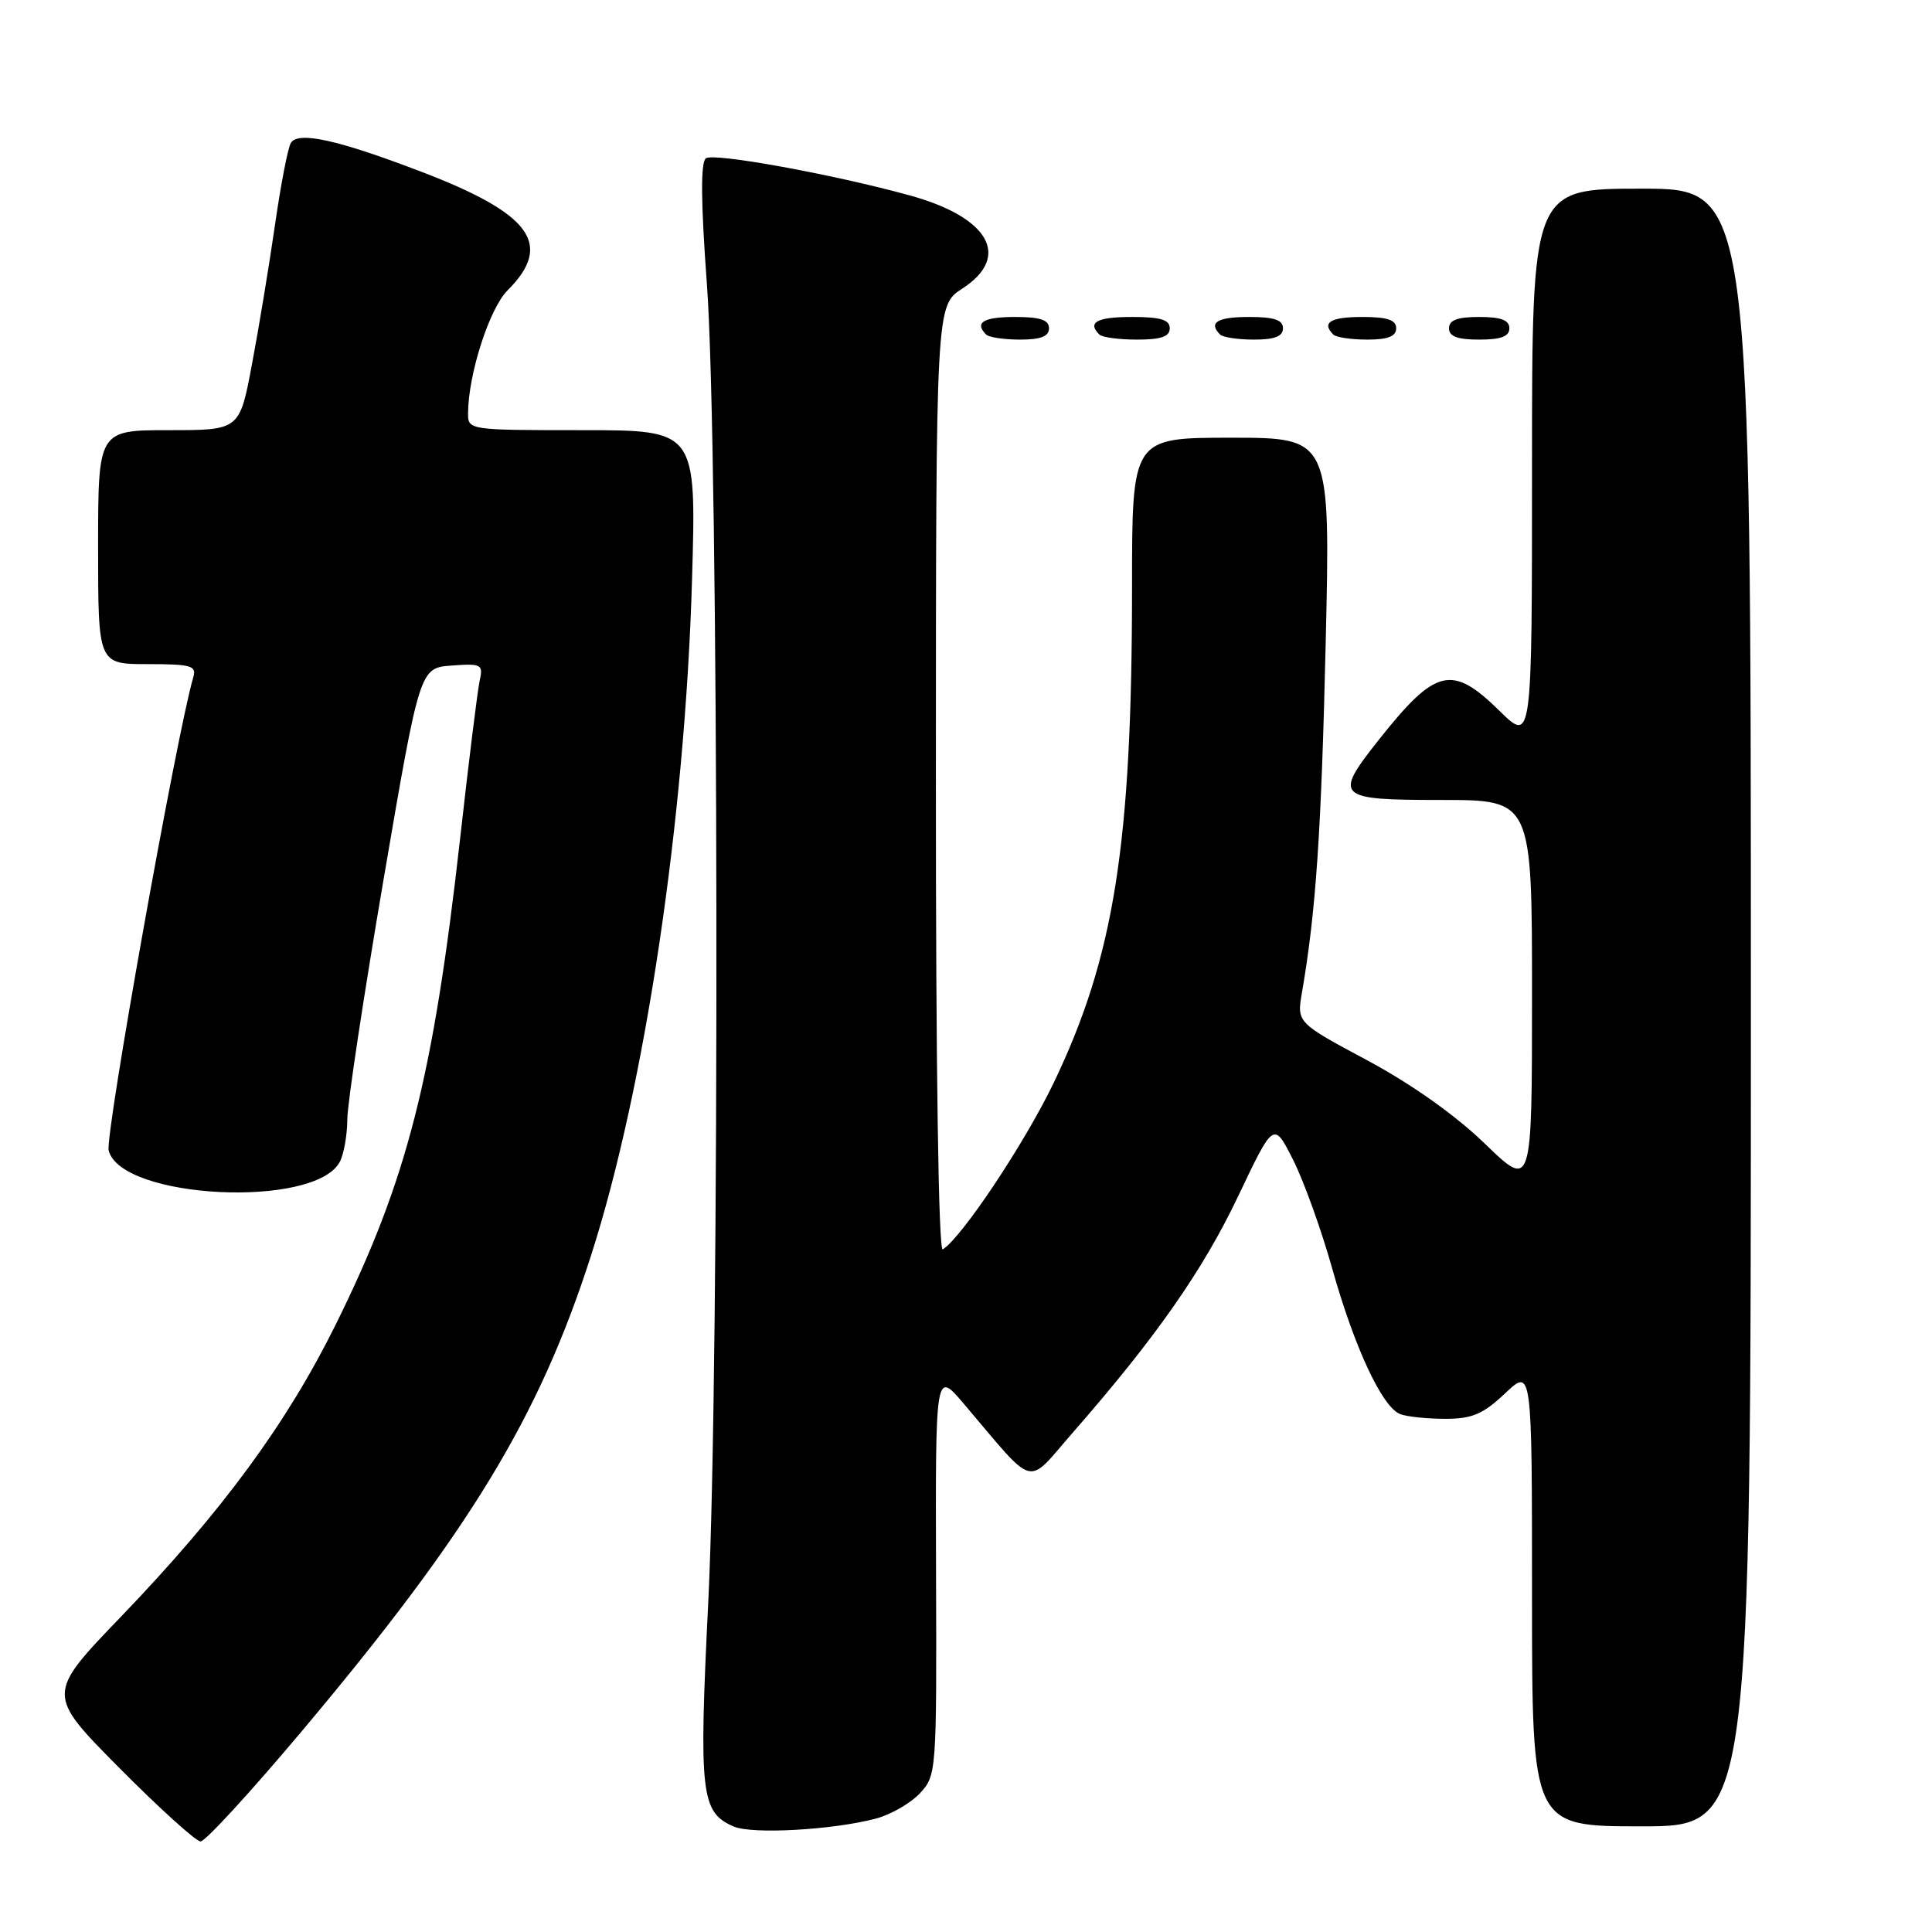 <?xml version="1.0" encoding="UTF-8" standalone="no"?>
<!DOCTYPE svg PUBLIC "-//W3C//DTD SVG 1.1//EN" "http://www.w3.org/Graphics/SVG/1.1/DTD/svg11.dtd" >
<svg xmlns="http://www.w3.org/2000/svg" xmlns:xlink="http://www.w3.org/1999/xlink" version="1.1" viewBox="0 0 256 256">
 <g >
 <path fill="currentColor"
d=" M 39.89 229.51 C 62.19 203.00 71.41 187.85 78.30 166.41 C 85.46 144.16 90.78 108.56 91.70 76.75 C 92.27 57.00 92.27 57.00 77.14 57.00 C 62.10 57.00 62.00 56.98 62.02 54.75 C 62.05 49.57 64.85 40.87 67.26 38.47 C 73.35 32.38 70.41 28.33 55.81 22.75 C 44.75 18.52 39.51 17.36 38.54 18.94 C 38.15 19.56 37.21 24.44 36.44 29.78 C 35.67 35.13 34.30 43.44 33.39 48.25 C 31.75 57.00 31.75 57.00 22.38 57.00 C 13.00 57.00 13.00 57.00 13.00 72.50 C 13.00 88.00 13.00 88.00 19.57 88.00 C 25.35 88.00 26.07 88.21 25.61 89.75 C 23.46 97.00 13.90 150.45 14.40 152.44 C 16.02 158.89 41.70 160.17 45.02 153.96 C 45.56 152.95 46.01 150.41 46.02 148.32 C 46.03 146.22 48.20 131.90 50.83 116.50 C 55.62 88.50 55.62 88.50 59.84 88.19 C 63.80 87.90 64.04 88.03 63.56 90.19 C 63.28 91.46 62.12 100.83 60.98 111.00 C 57.39 142.94 53.95 156.38 44.49 175.50 C 38.00 188.62 29.45 200.25 16.04 214.21 C 6.14 224.50 6.14 224.50 15.80 234.25 C 21.12 239.61 25.97 244.00 26.58 244.00 C 27.20 244.00 33.19 237.48 39.89 229.51 Z  M 116.07 240.97 C 118.03 240.45 120.64 238.95 121.88 237.63 C 124.09 235.27 124.12 234.90 124.03 208.41 C 123.95 181.58 123.95 181.58 127.72 186.02 C 137.41 197.42 135.87 197.01 142.13 189.85 C 153.15 177.25 159.39 168.32 164.04 158.55 C 168.77 148.60 168.77 148.60 171.33 153.66 C 172.74 156.44 175.06 162.89 176.50 168.00 C 179.47 178.58 183.15 186.46 185.54 187.38 C 186.43 187.72 189.12 188.00 191.51 188.00 C 195.07 188.00 196.50 187.39 199.43 184.63 C 203.00 181.26 203.00 181.26 203.00 211.63 C 203.00 242.00 203.00 242.00 217.50 242.00 C 232.00 242.00 232.00 242.00 232.00 133.50 C 232.00 25.00 232.00 25.00 217.50 25.00 C 203.00 25.00 203.00 25.00 203.00 61.71 C 203.00 98.42 203.00 98.42 198.71 94.21 C 192.37 87.98 190.25 88.50 182.64 98.10 C 176.68 105.64 177.06 106.00 191.00 106.00 C 203.00 106.00 203.00 106.00 203.00 131.79 C 203.00 157.59 203.00 157.59 196.75 151.54 C 192.83 147.75 187.02 143.64 181.17 140.50 C 171.83 135.50 171.83 135.50 172.52 131.50 C 174.37 120.74 175.08 110.27 175.66 85.25 C 176.29 58.00 176.29 58.00 163.14 58.00 C 150.00 58.00 150.00 58.00 150.00 77.75 C 150.00 111.91 147.65 126.75 139.61 143.50 C 135.77 151.49 127.44 163.99 124.92 165.55 C 124.36 165.89 124.00 141.51 124.01 103.31 C 124.02 40.50 124.02 40.50 127.51 38.24 C 134.04 34.01 131.08 28.78 120.50 25.88 C 110.29 23.07 94.47 20.20 93.53 20.98 C 92.82 21.56 92.87 26.81 93.67 37.67 C 95.25 59.04 95.38 181.46 93.85 212.25 C 92.59 237.77 92.86 240.15 97.24 242.03 C 99.70 243.08 110.38 242.48 116.07 240.97 Z  M 139.00 43.50 C 139.00 42.39 137.83 42.00 134.50 42.00 C 130.30 42.00 129.08 42.74 130.67 44.33 C 131.03 44.70 133.06 45.00 135.17 45.00 C 137.91 45.00 139.00 44.57 139.00 43.50 Z  M 155.00 43.50 C 155.00 42.37 153.78 42.00 150.00 42.00 C 145.35 42.00 144.04 42.71 145.67 44.33 C 146.03 44.70 148.28 45.00 150.67 45.00 C 153.85 45.00 155.00 44.60 155.00 43.50 Z  M 170.00 43.50 C 170.00 42.39 168.83 42.00 165.50 42.00 C 161.30 42.00 160.08 42.74 161.67 44.33 C 162.03 44.70 164.06 45.00 166.17 45.00 C 168.91 45.00 170.00 44.57 170.00 43.50 Z  M 185.00 43.50 C 185.00 42.39 183.83 42.00 180.50 42.00 C 176.30 42.00 175.08 42.74 176.67 44.33 C 177.03 44.70 179.06 45.00 181.17 45.00 C 183.91 45.00 185.00 44.57 185.00 43.50 Z  M 200.00 43.50 C 200.00 42.42 198.89 42.00 196.00 42.00 C 193.11 42.00 192.00 42.42 192.00 43.50 C 192.00 44.58 193.11 45.00 196.00 45.00 C 198.89 45.00 200.00 44.58 200.00 43.50 Z "/>
</g>
</svg>